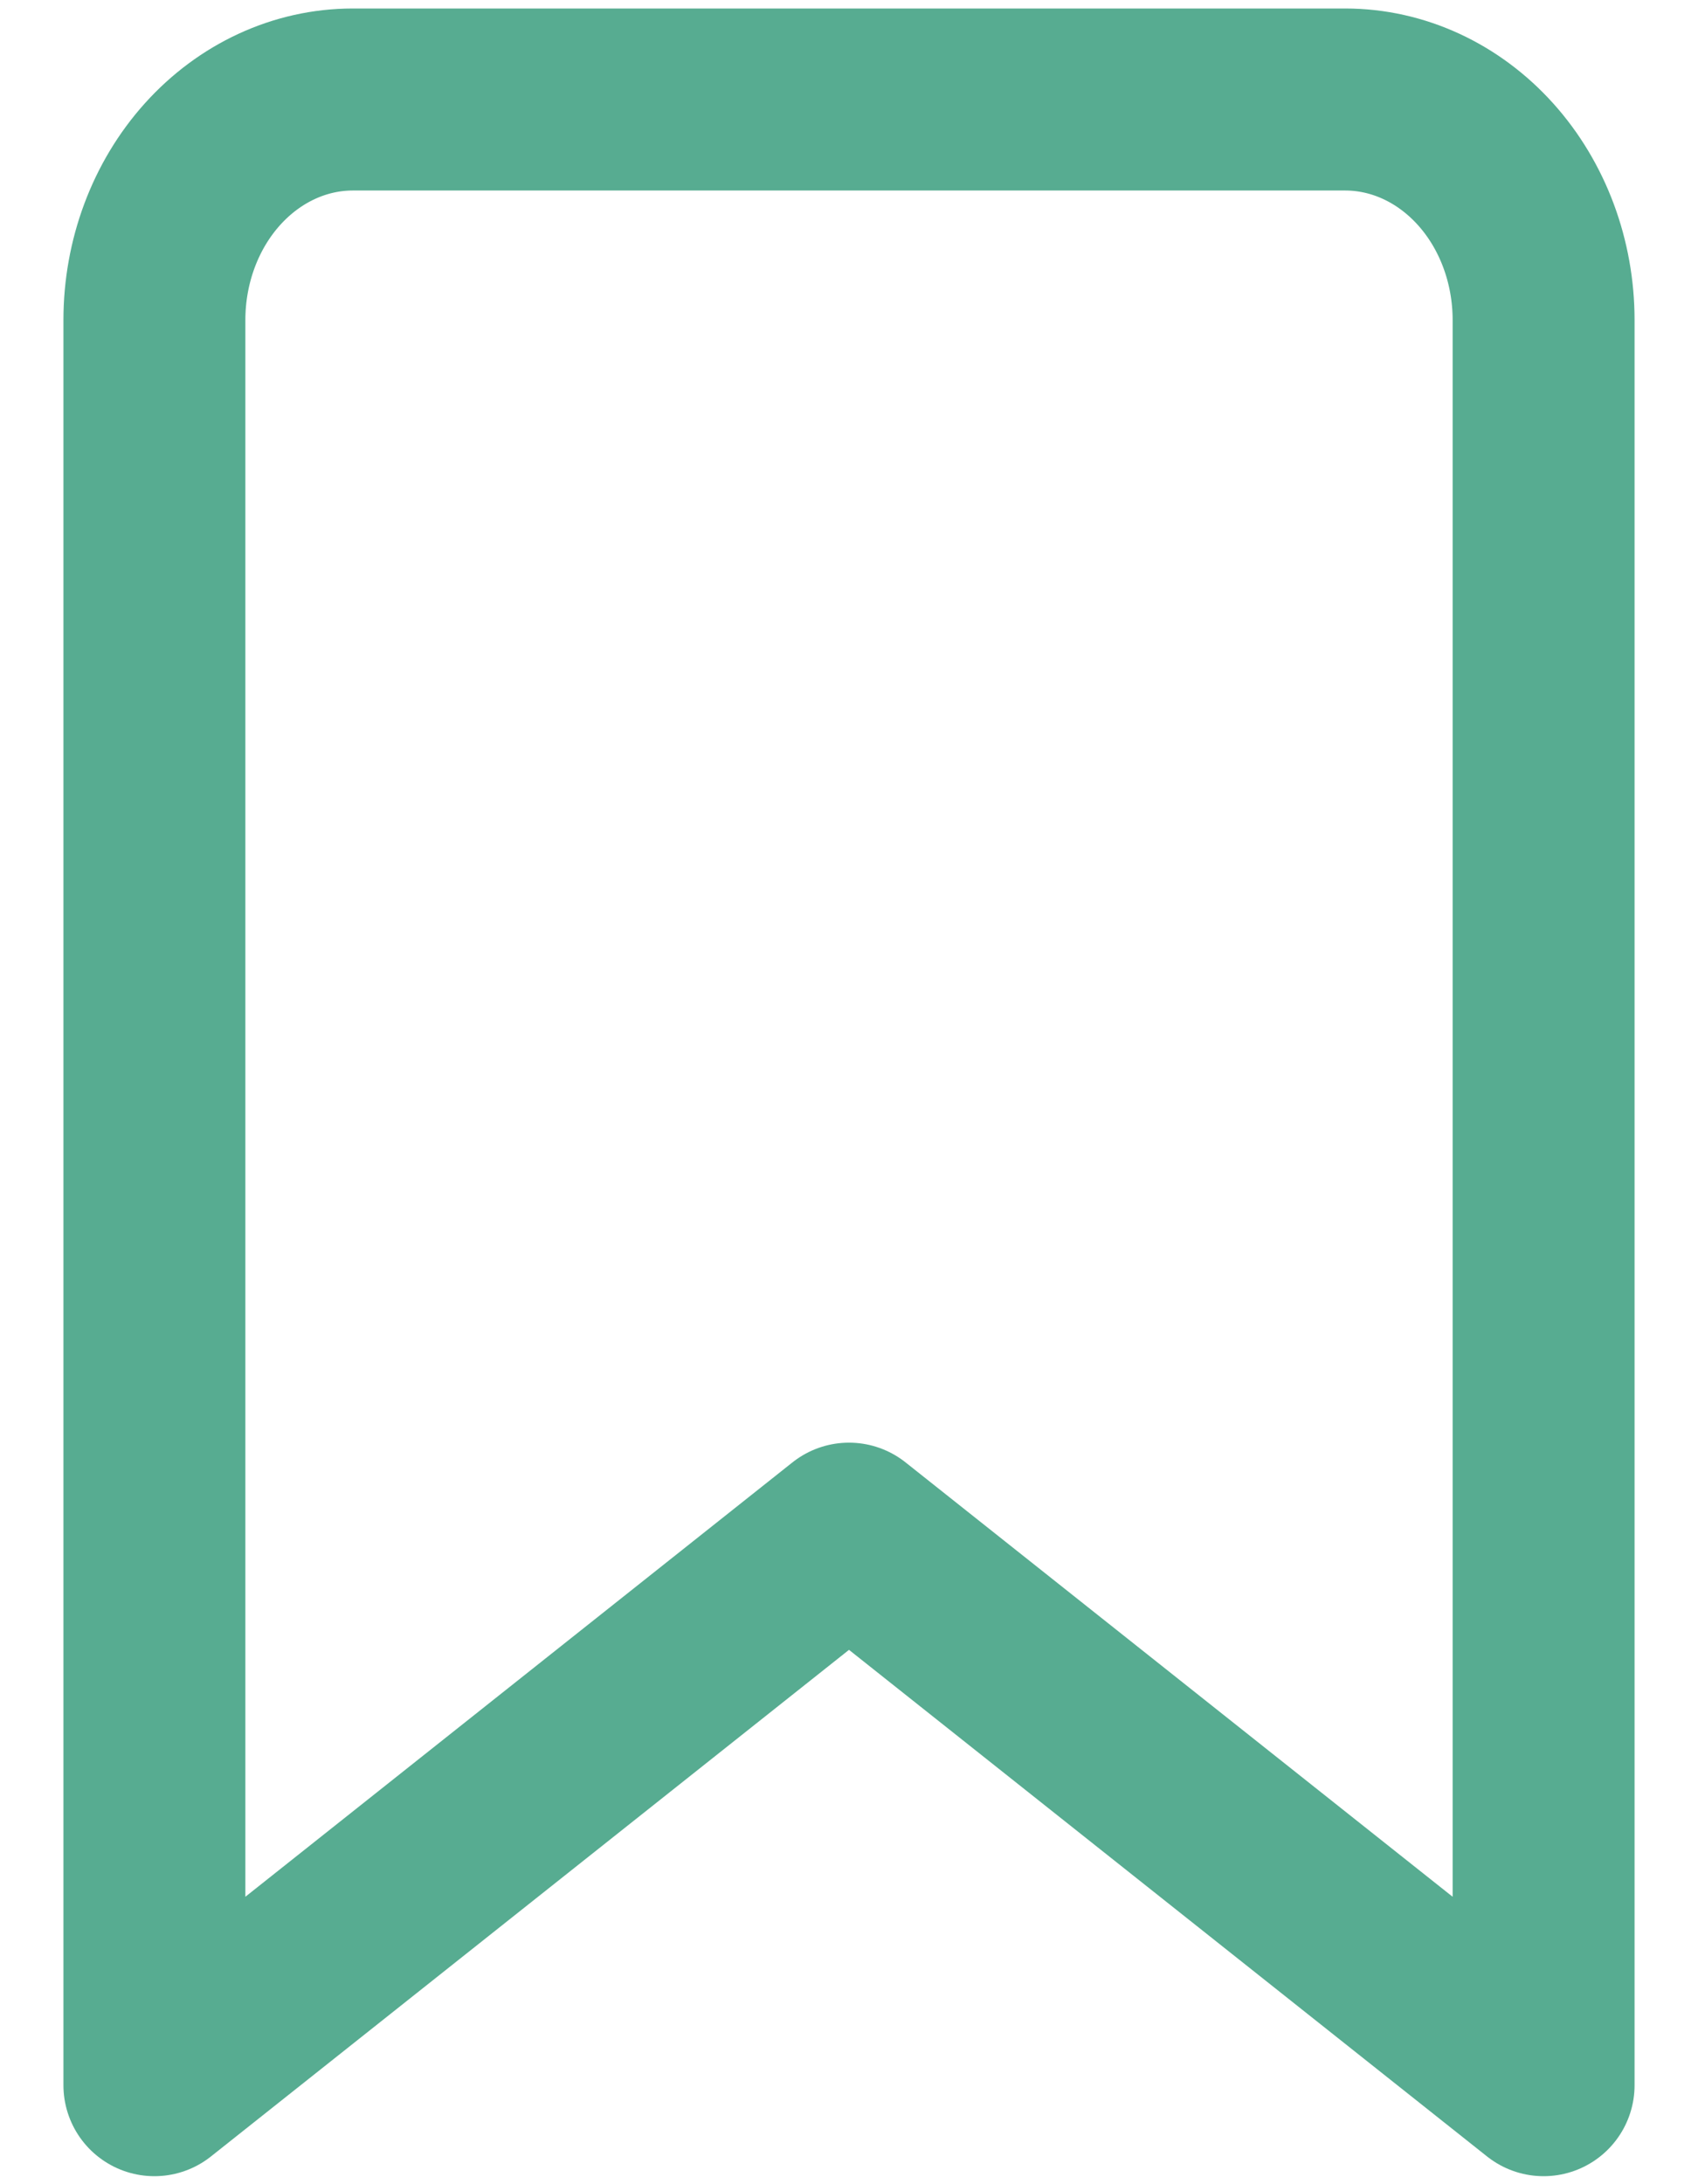 <svg width="14" height="18" viewBox="0 0 14 18" fill="none" xmlns="http://www.w3.org/2000/svg">
<path d="M12.727 17.184L7 12.639L1.273 17.184V2.638C1.273 2.156 1.445 1.694 1.752 1.353C2.059 1.012 2.475 0.82 2.909 0.82H11.091C11.525 0.82 11.941 1.012 12.248 1.353C12.555 1.694 12.727 2.156 12.727 2.638V17.184Z" stroke="#57AC91" stroke-width="1.5" stroke-linecap="round" stroke-linejoin="round"/>
</svg>
